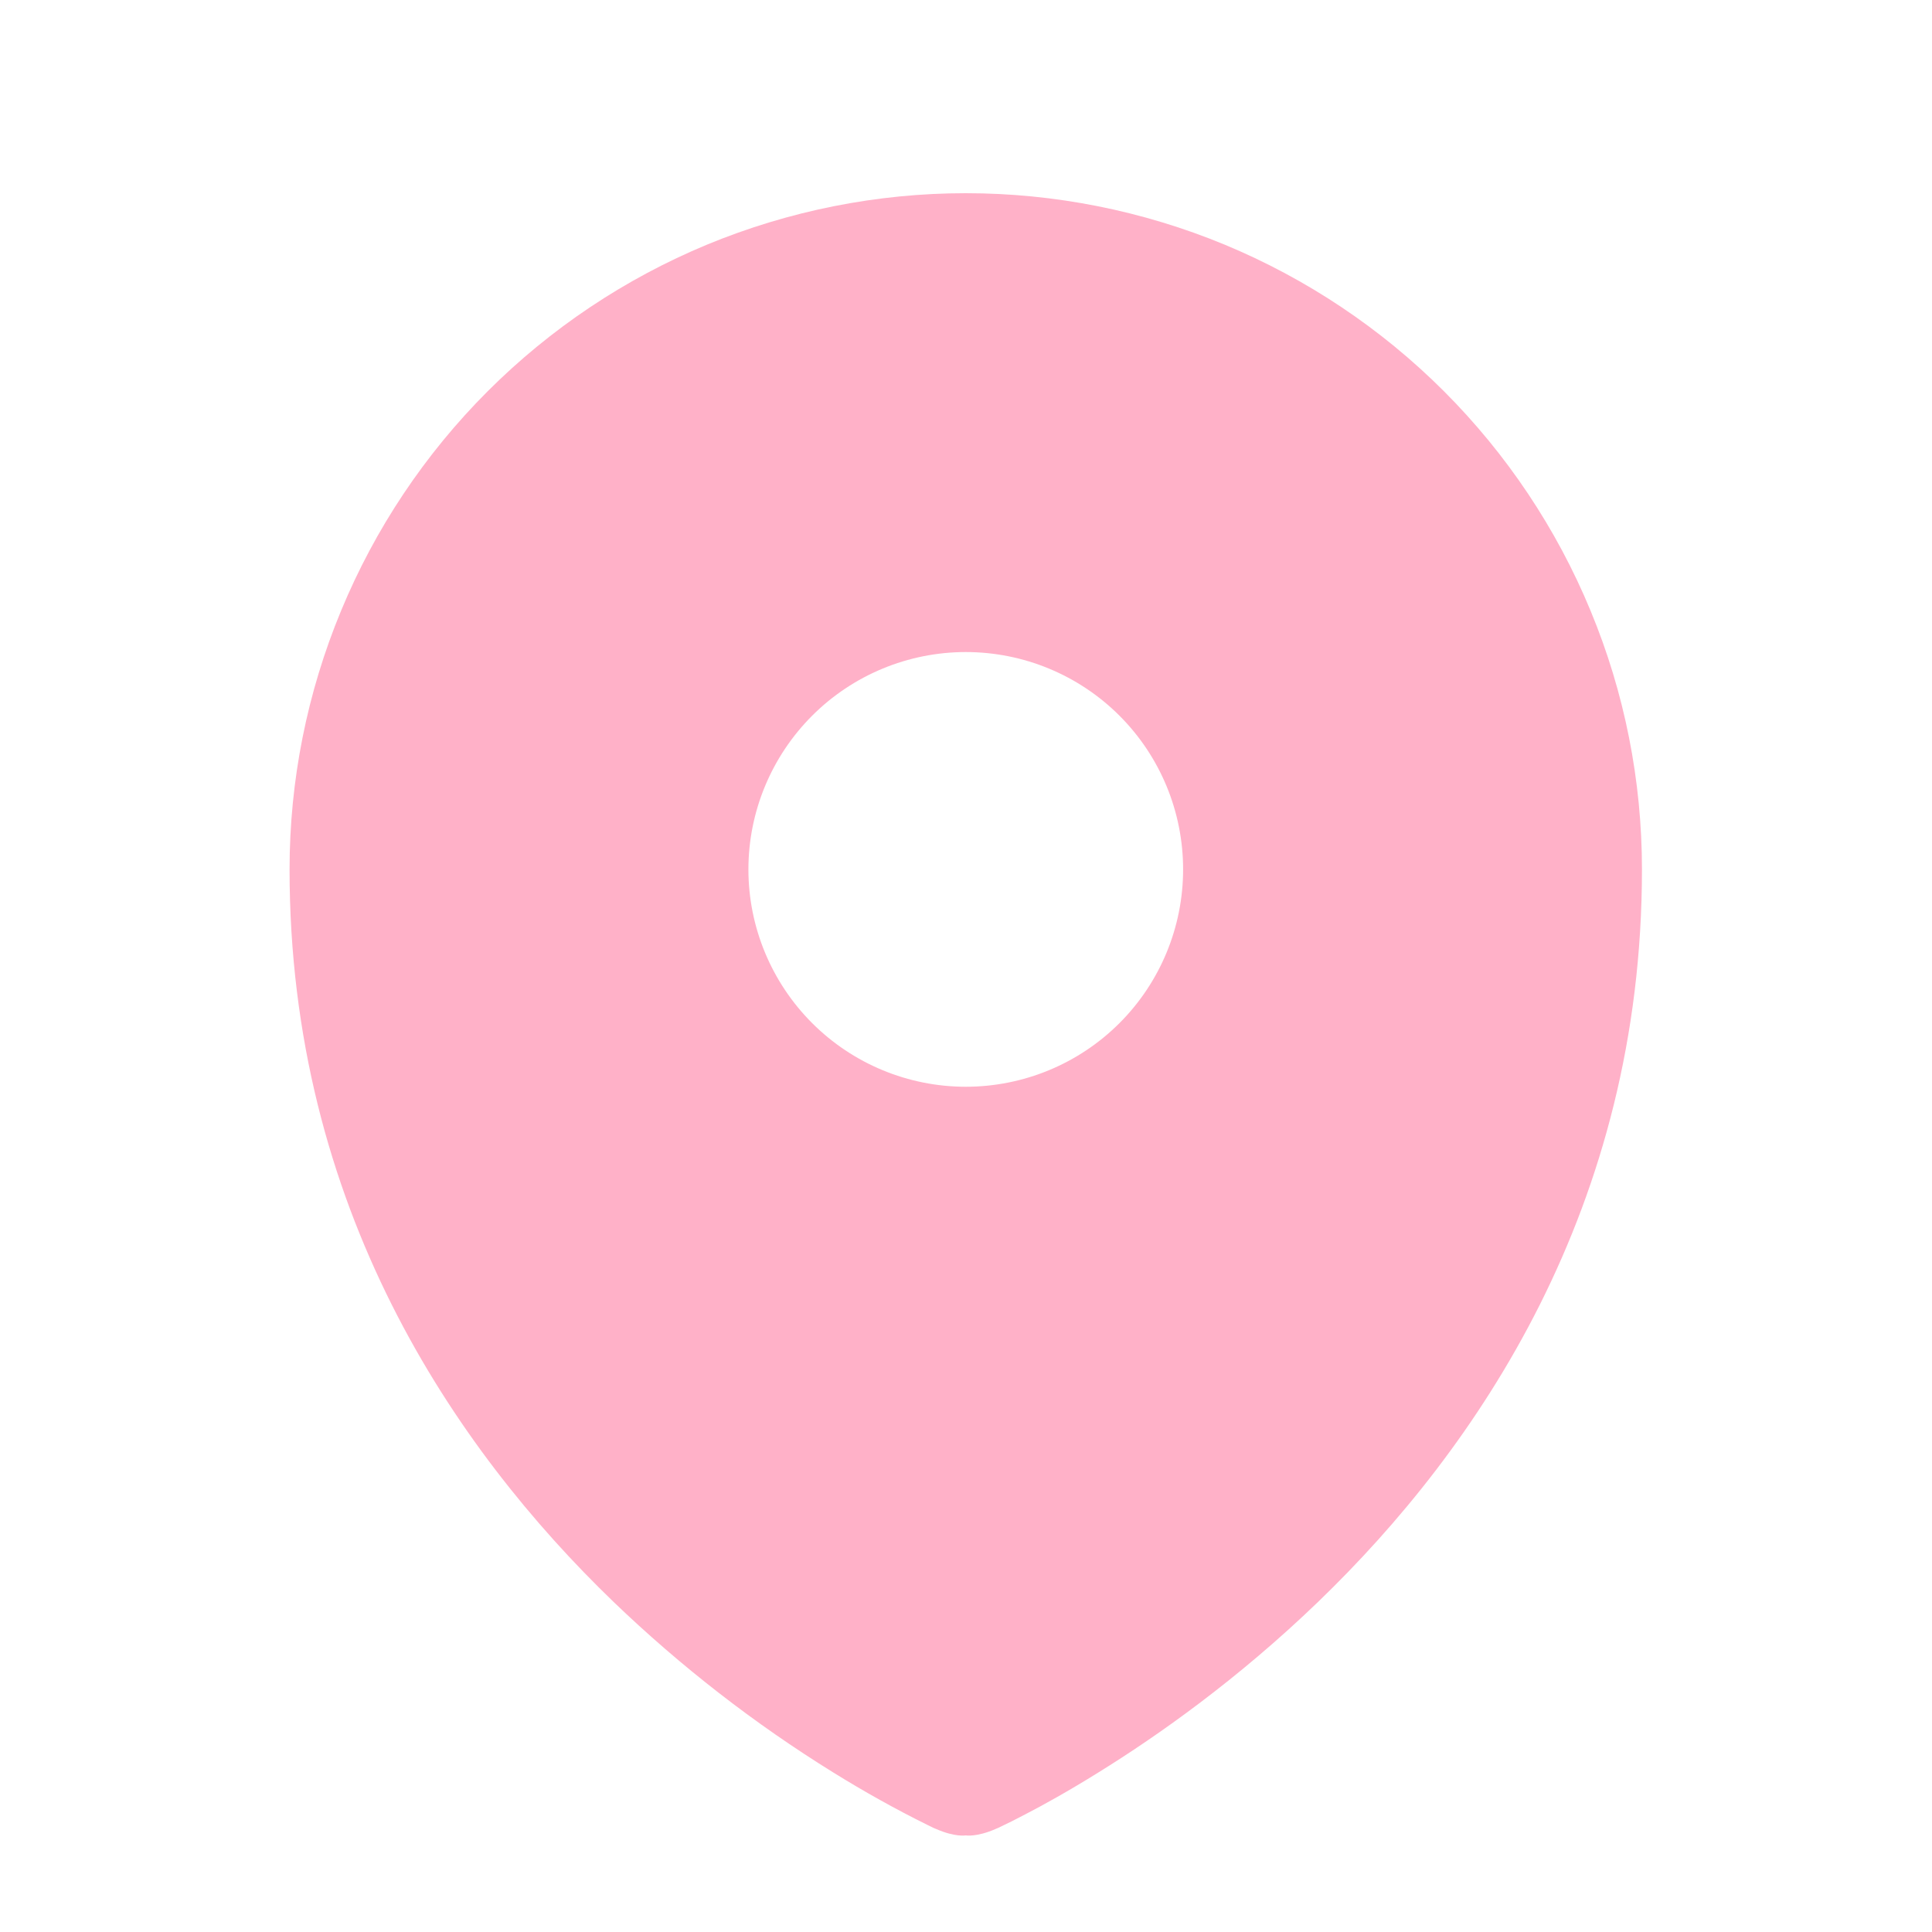 <svg width="16" height="16" viewBox="0 0 16 16" fill="none" xmlns="http://www.w3.org/2000/svg">
<g id="icon">
<path id="Vector" fill-rule="evenodd" clip-rule="evenodd" d="M7.75 15.146L7.753 15.147C7.91 15.216 7.998 15.2 7.998 15.2C7.998 15.2 8.086 15.216 8.245 15.147L8.246 15.146L8.251 15.144L8.266 15.138C8.342 15.102 8.417 15.065 8.49 15.026C8.639 14.949 8.847 14.834 9.096 14.679C9.592 14.372 10.252 13.906 10.915 13.267C12.24 11.99 13.598 9.994 13.598 7.2C13.598 6.465 13.454 5.736 13.172 5.057C12.891 4.378 12.478 3.76 11.958 3.24C11.438 2.72 10.821 2.308 10.142 2.026C9.462 1.745 8.734 1.6 7.998 1.6C7.263 1.6 6.535 1.745 5.855 2.026C5.176 2.308 4.559 2.72 4.039 3.24C3.519 3.76 3.106 4.378 2.825 5.057C2.543 5.736 2.398 6.465 2.398 7.2C2.398 9.994 3.757 11.99 5.082 13.267C5.637 13.8 6.247 14.274 6.901 14.679C7.154 14.836 7.415 14.982 7.682 15.114L7.731 15.138L7.746 15.144L7.75 15.146ZM7.998 9C8.476 9 8.934 8.81 9.271 8.473C9.609 8.135 9.798 7.677 9.798 7.2C9.798 6.723 9.609 6.265 9.271 5.927C8.934 5.59 8.476 5.4 7.998 5.4C7.521 5.4 7.063 5.59 6.726 5.927C6.388 6.265 6.198 6.723 6.198 7.2C6.198 7.677 6.388 8.135 6.726 8.473C7.063 8.81 7.521 9 7.998 9Z" fill="#FFB1C8"/>
</g>
</svg>
